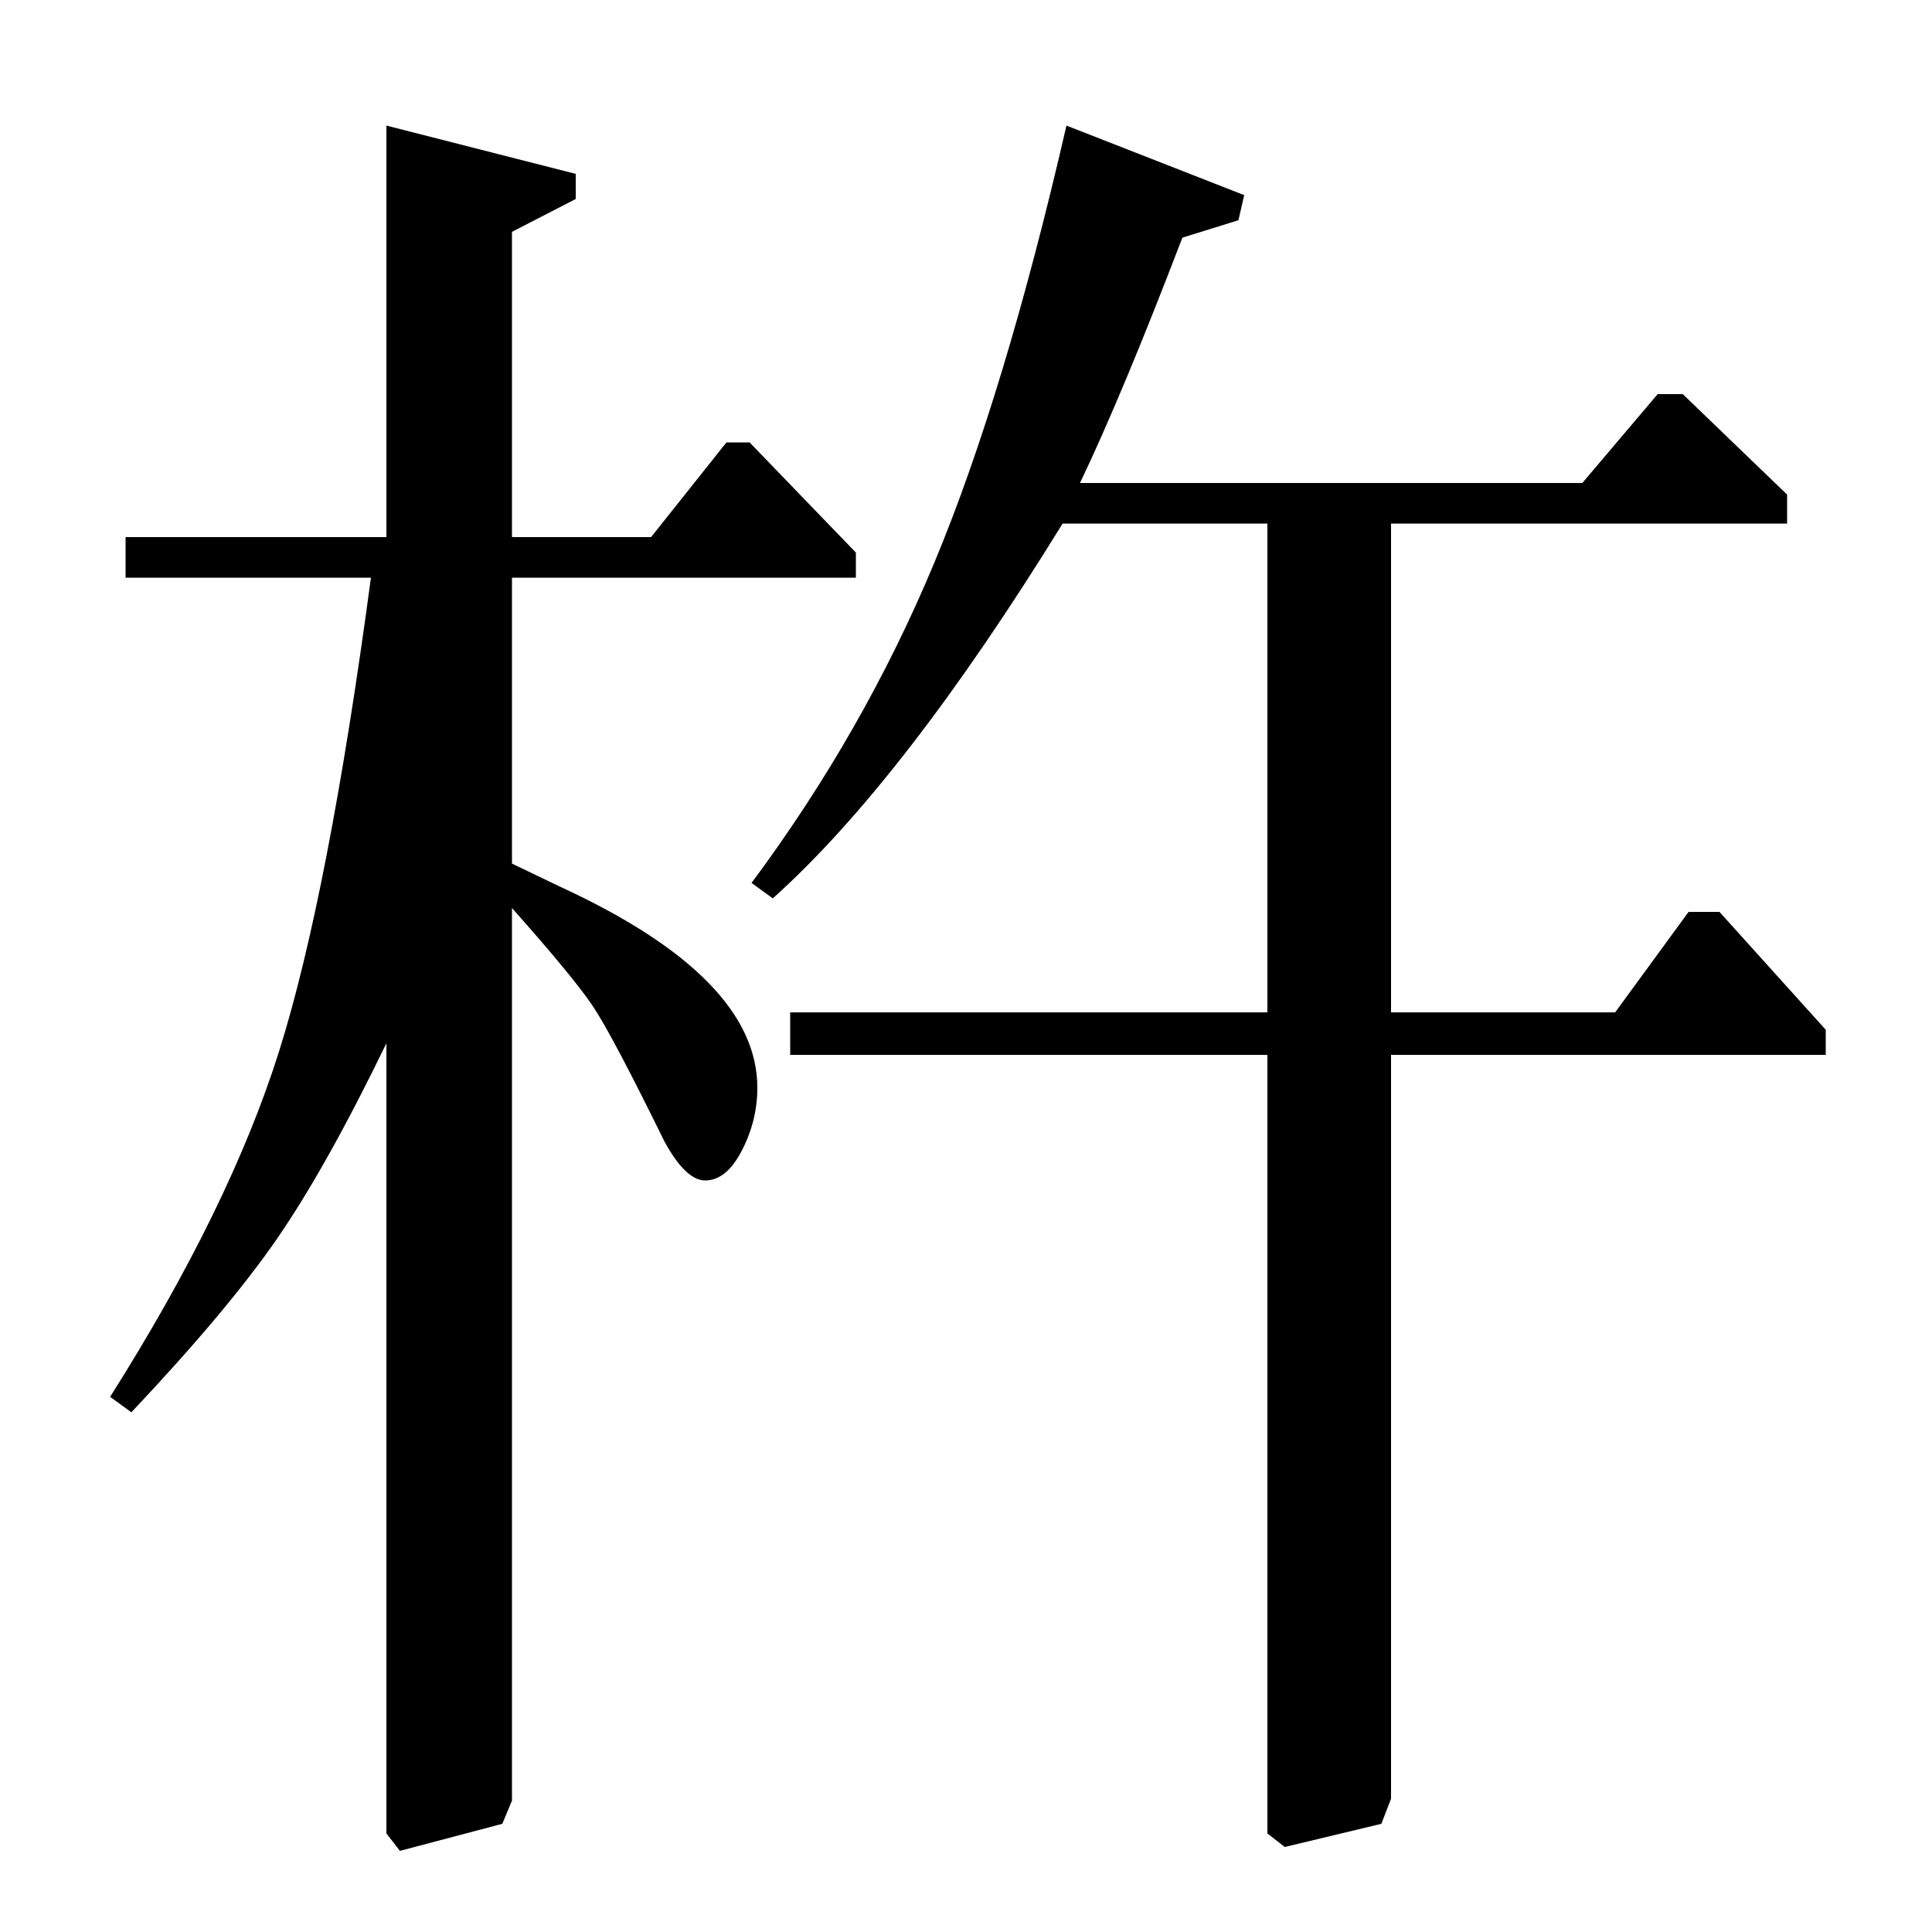<?xml version="1.0" standalone="no"?>
<!DOCTYPE svg PUBLIC "-//W3C//DTD SVG 1.1//EN" "http://www.w3.org/Graphics/SVG/1.1/DTD/svg11.dtd" >
<svg xmlns="http://www.w3.org/2000/svg" xmlns:xlink="http://www.w3.org/1999/xlink" version="1.1" viewBox="0 -140 1000 1000">
  <g transform="matrix(1 0 0 -1 0 860)">
   <path fill="currentColor"
d="M68 269l-11 8q62 98 87.5 179t47.5 245h-127v21h135v213l98 -25v-13l-33 -17v-158h72l39 49h12l55 -57v-13h-178v-148l25 -12q102 -47 102 -104q0 -17 -8 -32.5t-19 -15.5q-10 0 -21 20q-27 55 -37 70t-42 51v-462l-5 -12l-53 -14l-7 9v409q-31 -64 -56.5 -101t-75.5 -90
zM945 454h-225v-385l-5 -13l-50 -12l-9 7v403h-247v22h247v253h-106q-82 -133 -150 -194l-11 8q58 78 94.5 165.5t68.5 226.5l92 -36l-3 -13l-29 -9q-31 -81 -53 -127h260l39 46h13l54 -52v-15h-205v-253h116l38 52h16l55 -61v-13z" />
  </g>

</svg>
